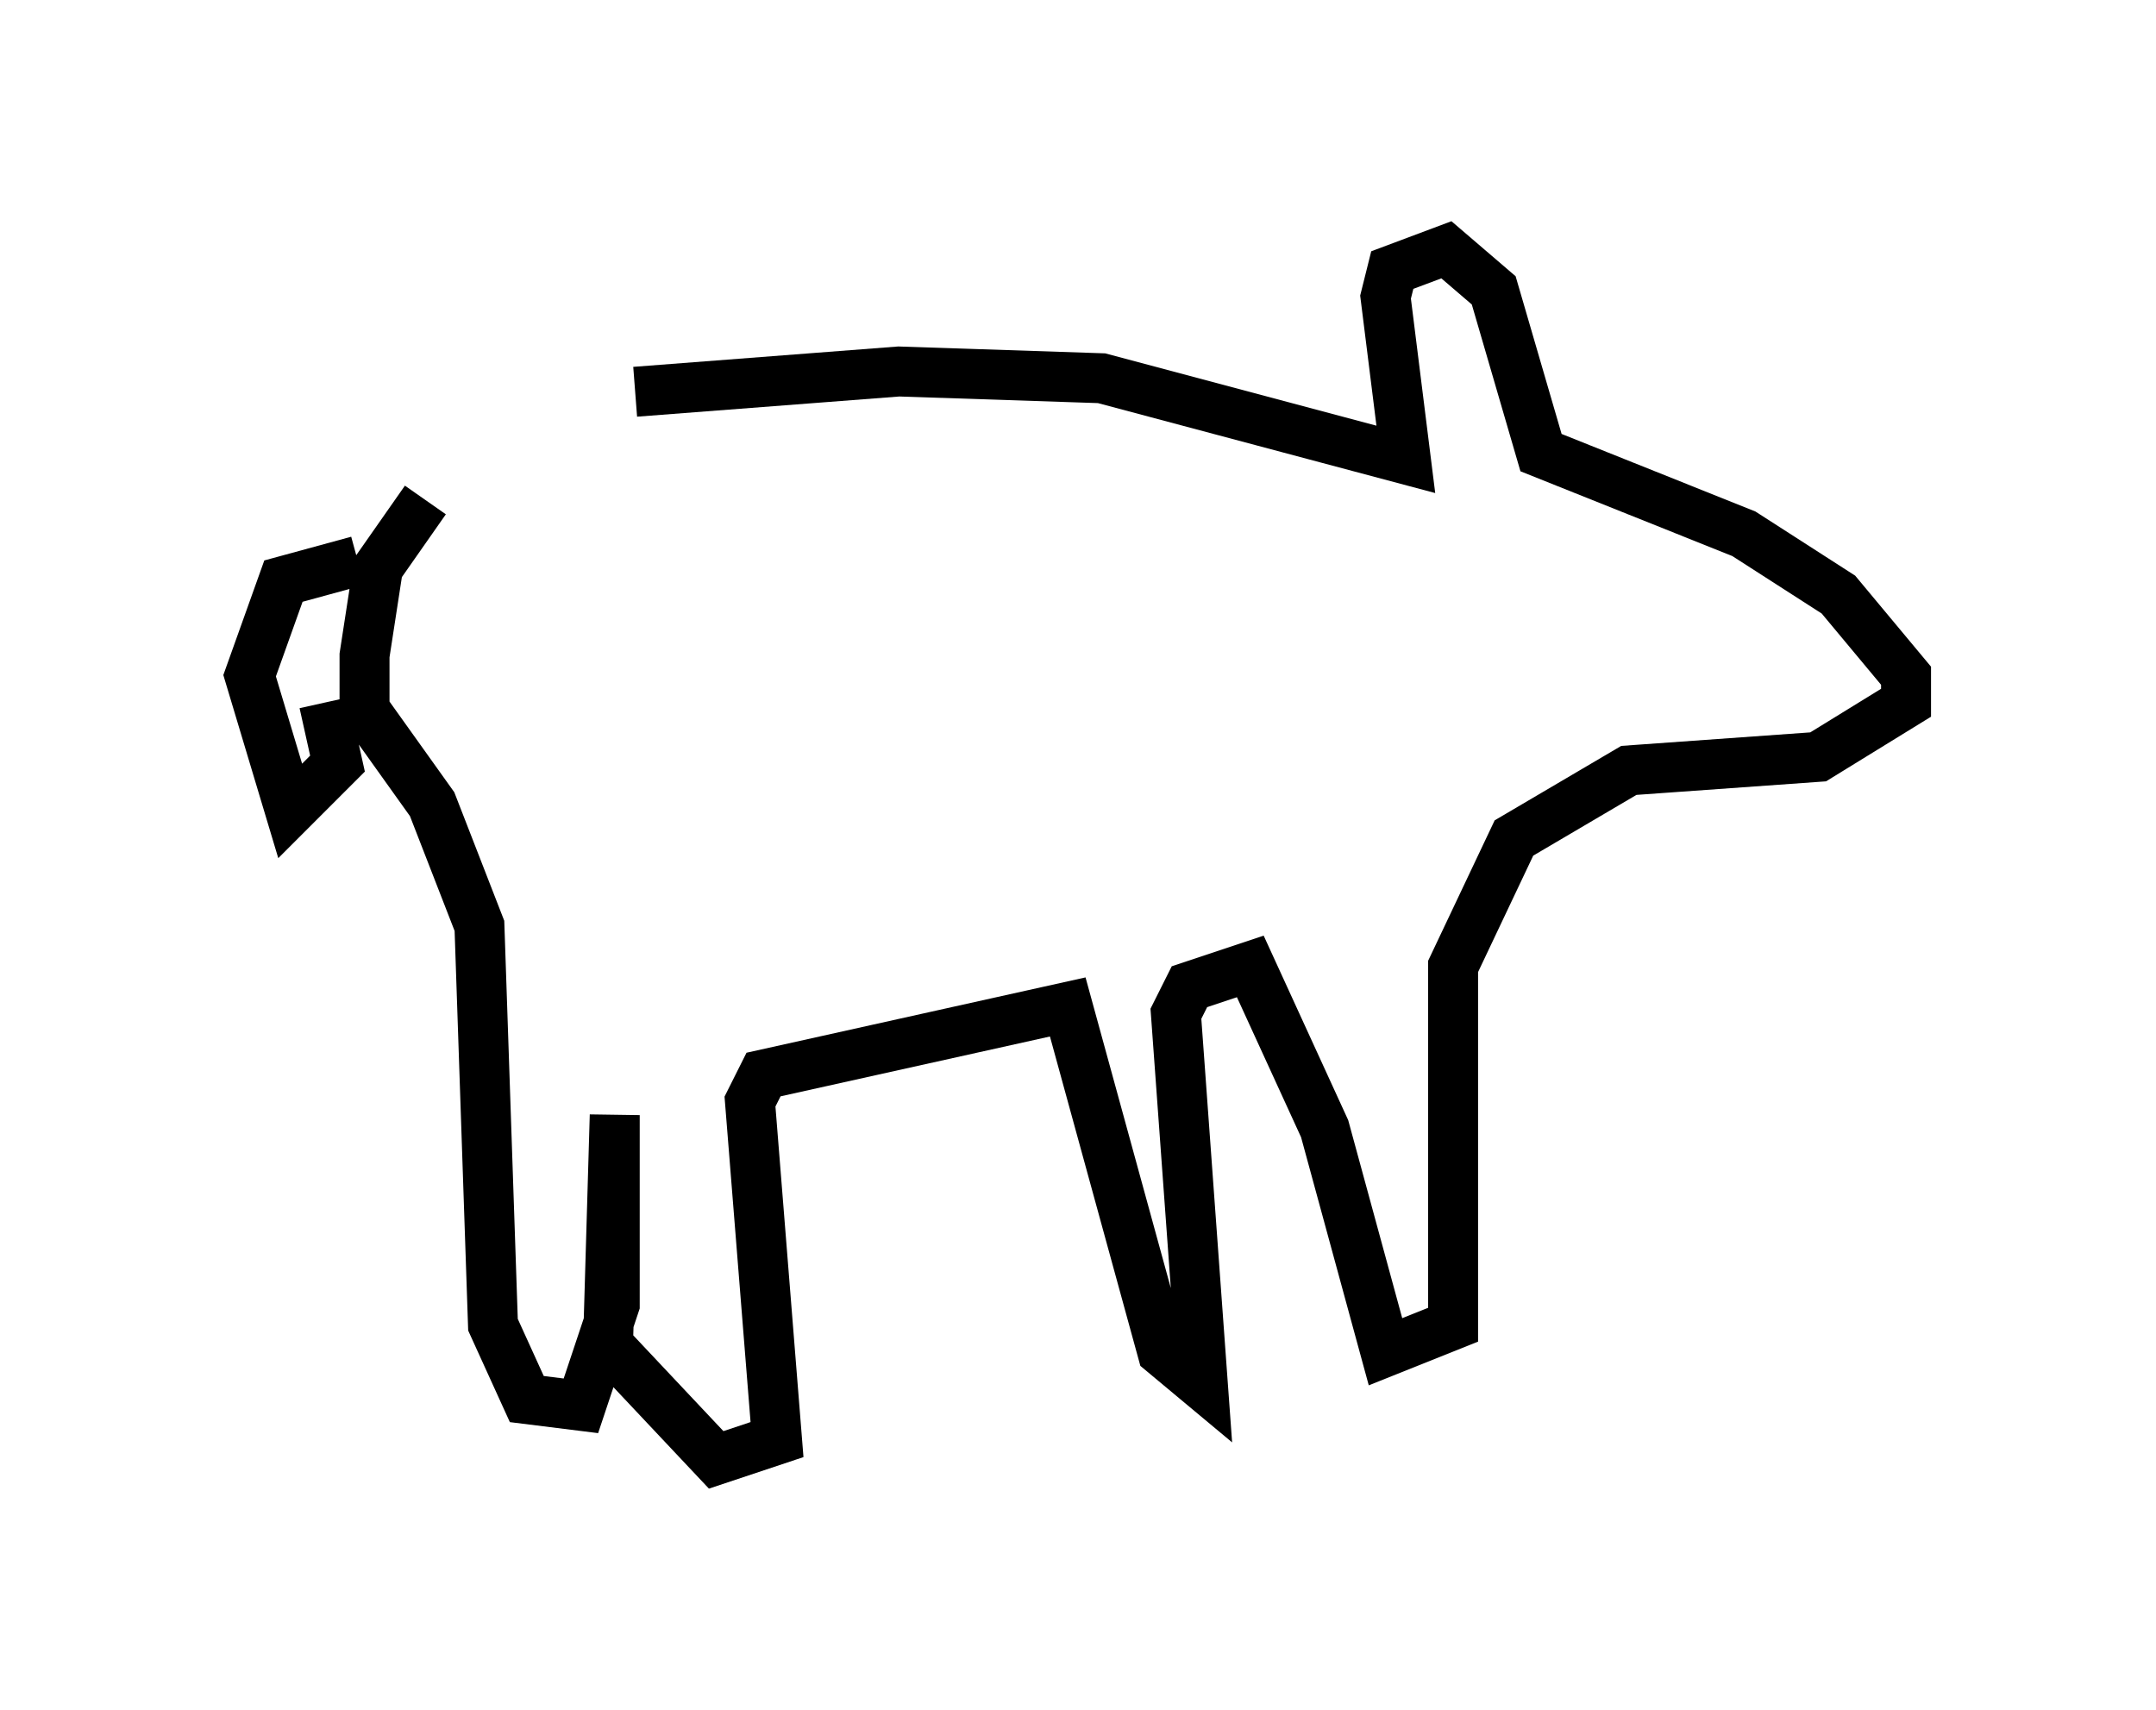 <?xml version="1.0" encoding="utf-8" ?>
<svg baseProfile="full" height="34.222" version="1.1" width="43.153" xmlns="http://www.w3.org/2000/svg" xmlns:ev="http://www.w3.org/2001/xml-events" xmlns:xlink="http://www.w3.org/1999/xlink"><defs /><rect fill="white" height="34.222" width="43.153" x="0" y="0" /><path d="M7.842, 9.33 m4.871, -1.488 l5.277, -0.406 4.059, 0.135 l6.089, 1.624 -0.406, -3.248 l0.135, -0.541 1.083, -0.406 l0.947, 0.812 0.947, 3.248 l4.059, 1.624 1.894, 1.218 l1.353, 1.624 0.0, 0.541 l-1.759, 1.083 -3.789, 0.271 l-2.3, 1.353 -1.218, 2.571 l0.0, 7.172 -1.353, 0.541 l-1.218, -4.465 -1.488, -3.248 l-1.218, 0.406 -0.271, 0.541 l0.541, 7.442 -0.812, -0.677 l-1.894, -6.901 -6.089, 1.353 l-0.271, 0.541 0.541, 6.766 l-1.218, 0.406 -2.165, -2.3 l0.135, -4.601 0.0, 3.789 l-0.677, 2.03 -1.083, -0.135 l-0.677, -1.488 -0.271, -7.984 l-0.947, -2.436 -1.353, -1.894 l0.0, -1.083 0.271, -1.759 l0.947, -1.353 m-2.03, 4.059 l0.271, 1.218 -0.947, 0.947 l-0.812, -2.706 0.677, -1.894 l1.488, -0.406 m26.116, 0.406 " fill="none" stroke="black" stroke-width="1" /></svg>